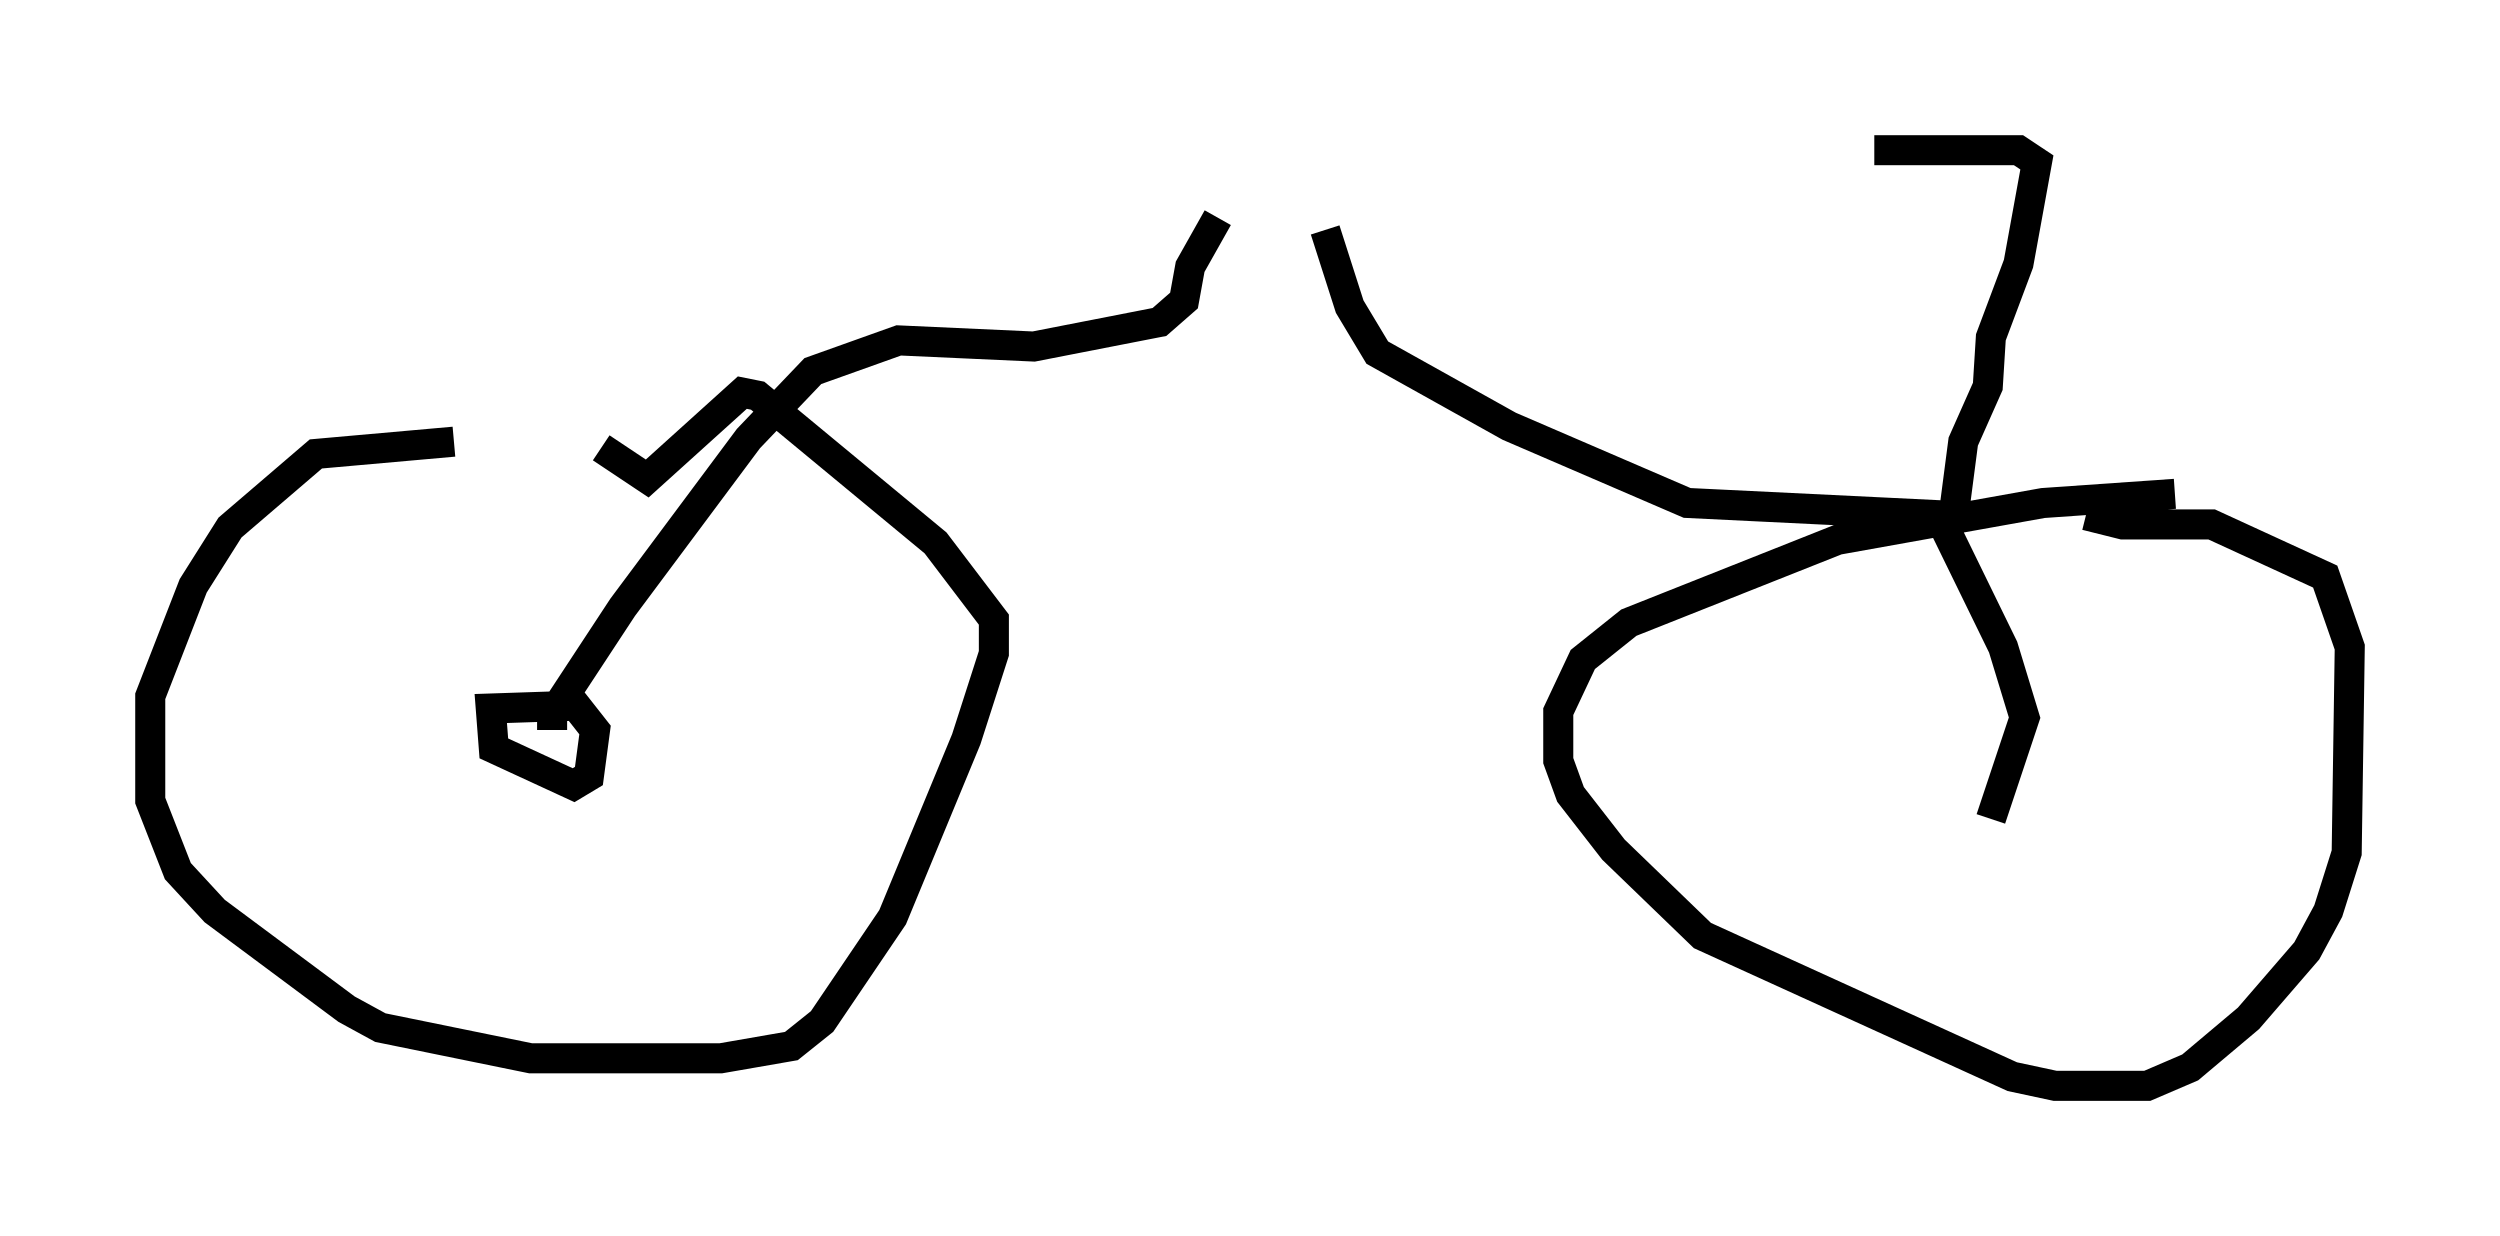 <?xml version="1.0" encoding="utf-8" ?>
<svg baseProfile="full" height="41.136" version="1.1" width="83.195" xmlns="http://www.w3.org/2000/svg" xmlns:ev="http://www.w3.org/2001/xml-events" xmlns:xlink="http://www.w3.org/1999/xlink"><defs /><rect fill="white" height="41.136" width="83.195" x="0" y="0" /><path d="M20.006, 14.698 m-4.9, 0.0 l-4.594, 0.408 -2.858, 2.45 l-1.225, 1.94 -1.429, 3.675 l0.0, 3.471 0.919, 2.348 l1.225, 1.327 4.39, 3.267 l1.123, 0.613 5.002, 1.021 l6.329, 0.0 2.348, -0.408 l1.021, -0.817 2.348, -3.471 l2.45, -5.921 0.919, -2.858 l0.0, -1.123 -1.94, -2.552 l-5.921, -4.9 -0.51, -0.102 l-3.165, 2.858 -1.531, -1.021 m52.369, 1.531 l-4.39, 0.306 -6.84, 1.225 l-6.942, 2.756 -1.531, 1.225 l-0.817, 1.735 0.0, 1.633 l0.408, 1.123 1.429, 1.838 l2.96, 2.858 10.311, 4.696 l1.429, 0.306 3.063, 0.0 l1.429, -0.613 1.94, -1.633 l1.94, -2.246 0.715, -1.327 l0.613, -1.94 0.102, -6.84 l-0.817, -2.348 -3.777, -1.735 l-2.96, 0.0 -1.225, -0.306 m-50.021, 6.329 l-3.063, 0.102 0.102, 1.327 l2.654, 1.225 0.51, -0.306 l0.204, -1.531 -1.123, -1.429 m-0.306, 1.429 l0.0, -0.51 2.348, -3.573 l4.185, -5.615 2.144, -2.246 l2.858, -1.021 4.492, 0.204 l4.185, -0.817 0.817, -0.715 l0.204, -1.123 0.919, -1.633 m3.573, 0.408 l0.817, 2.552 0.919, 1.531 l4.39, 2.45 5.921, 2.552 l8.371, 0.408 2.144, 4.39 l0.715, 2.348 -1.123, 3.369 m-1.225, -10.208 l0.306, -2.348 0.817, -1.838 l0.102, -1.633 0.919, -2.45 l0.613, -3.369 -0.613, -0.408 l-4.798, 0.0 " fill="none" stroke="black" stroke-width="1" /></svg>